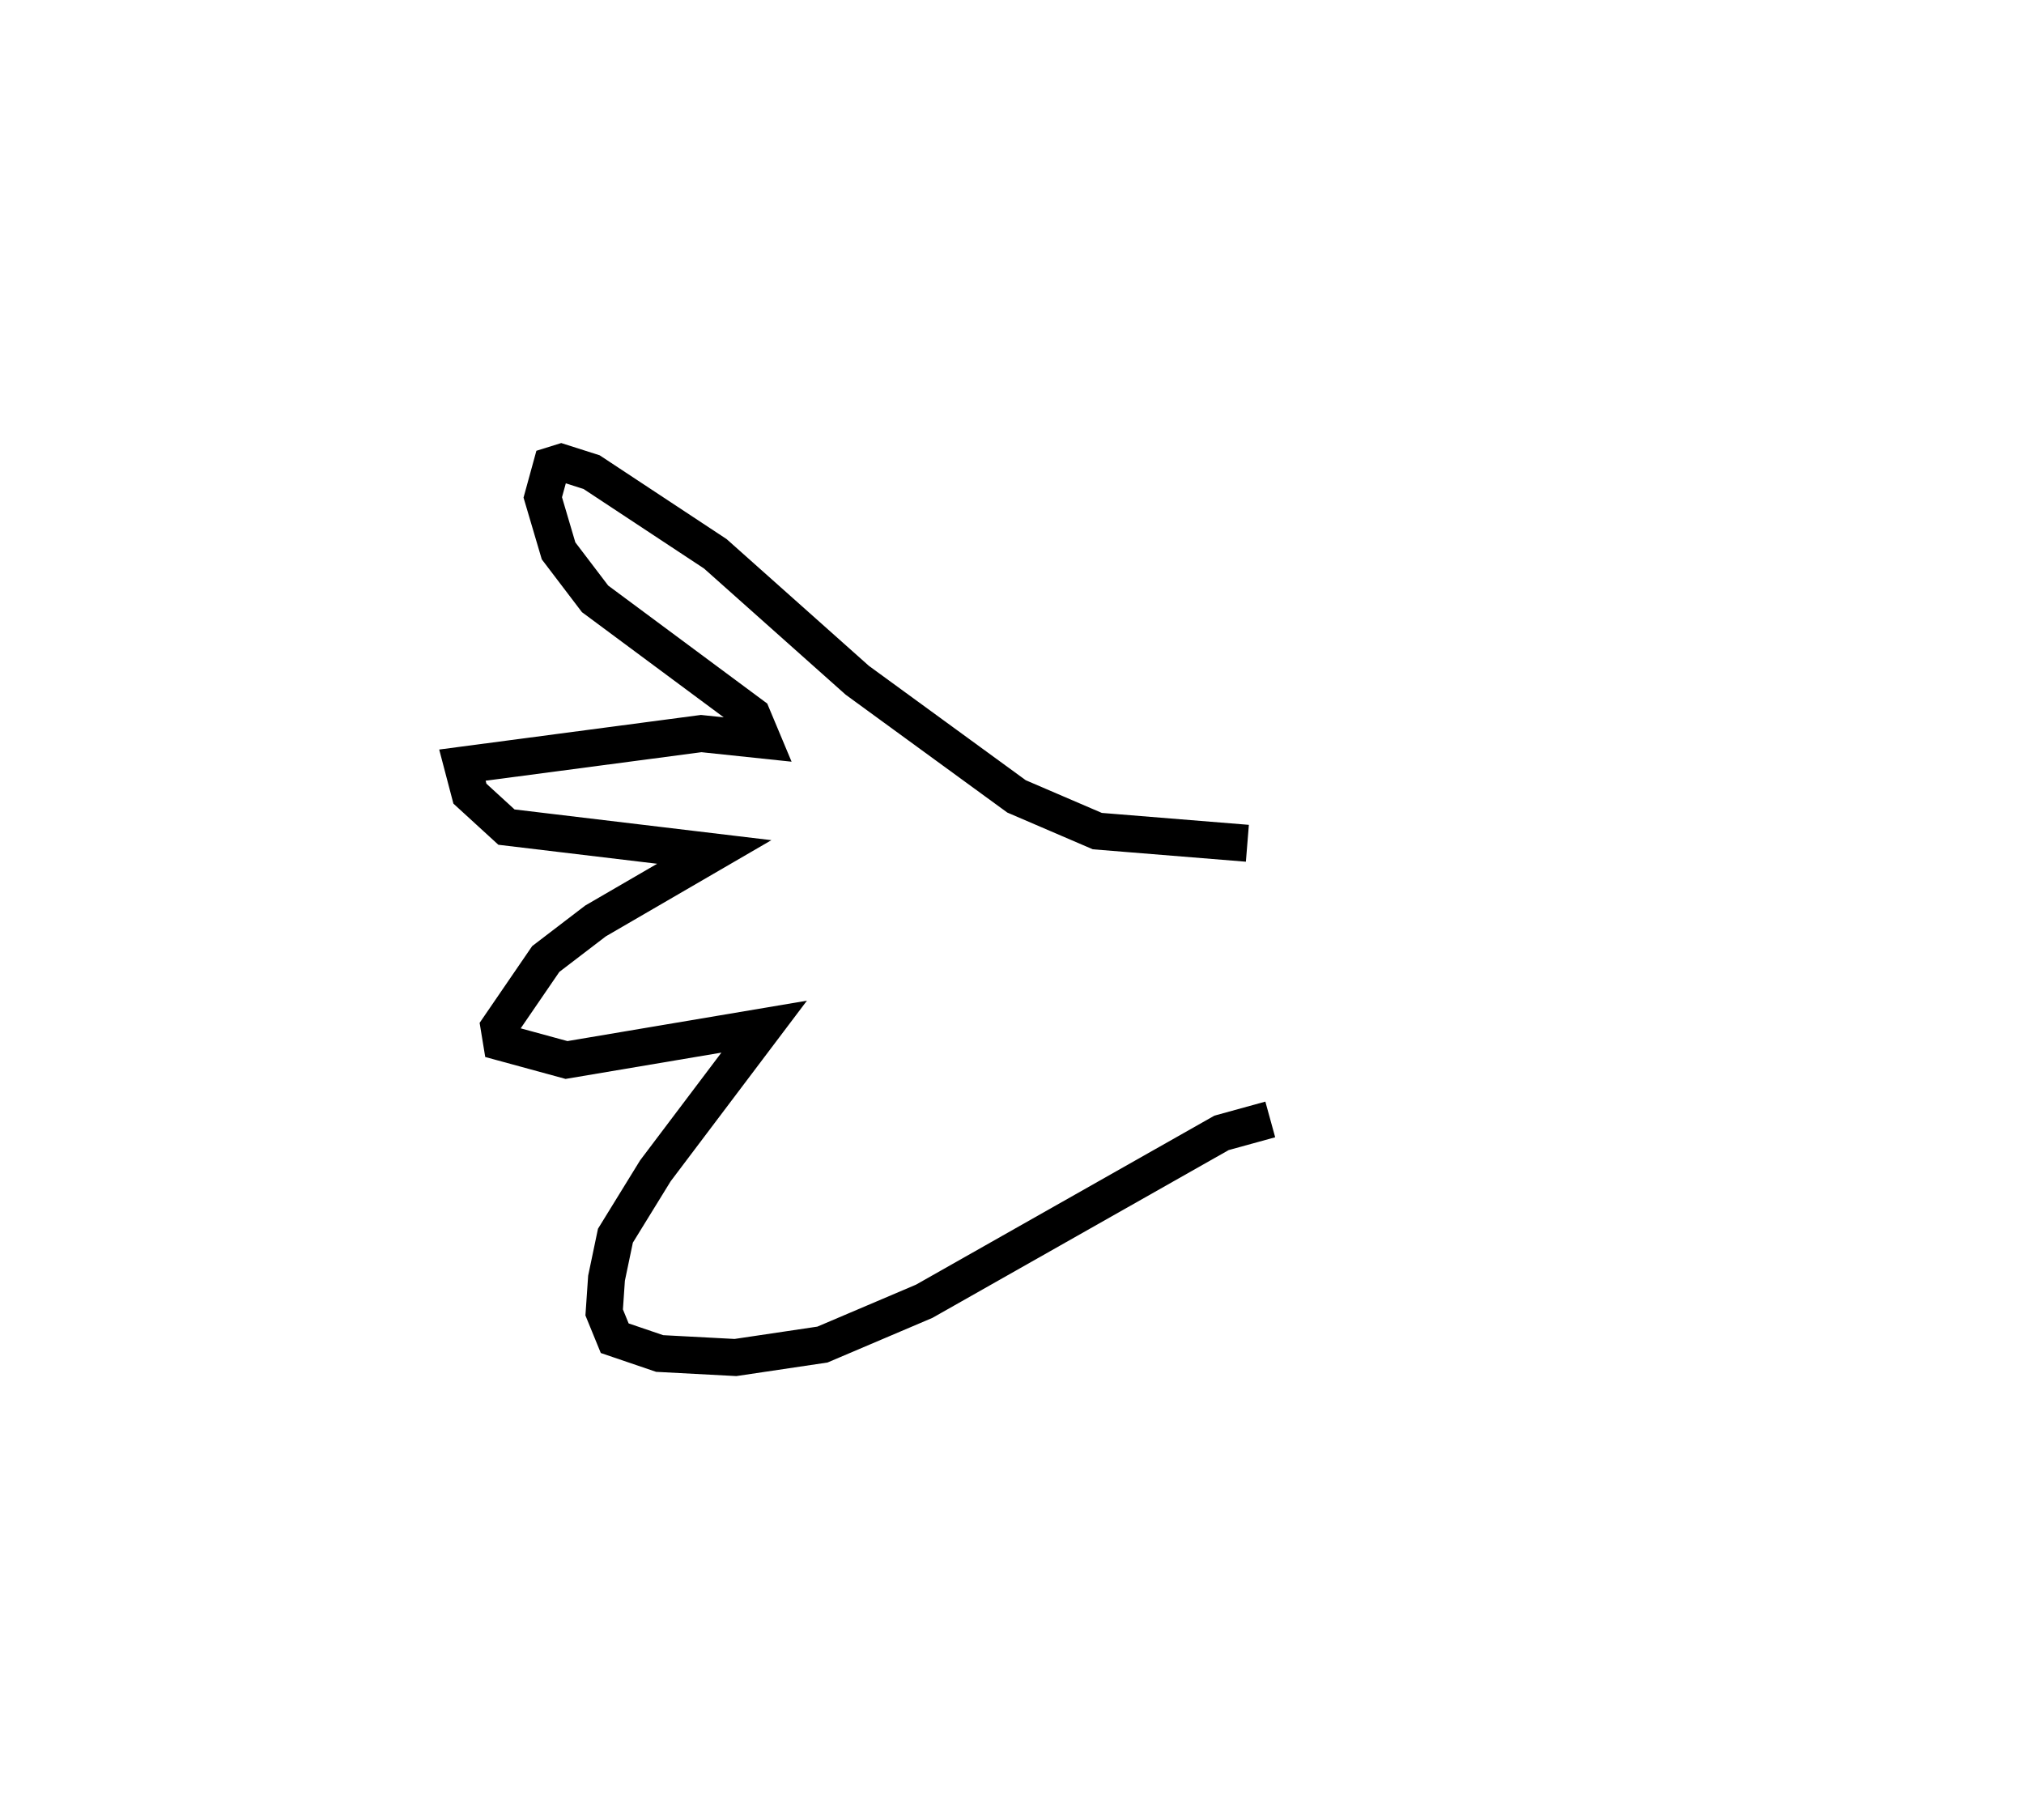 <?xml version="1.0" encoding="utf-8" ?>
<svg baseProfile="full" height="98.393" version="1.1" width="109.43" xmlns="http://www.w3.org/2000/svg" xmlns:ev="http://www.w3.org/2001/xml-events" xmlns:xlink="http://www.w3.org/1999/xlink"><defs /><rect fill="white" height="98.393" width="109.43" x="0" y="0" /><path d="M84.43,56.686 m-16.989,-11.094 l-8.114,-0.658 -4.368,-1.877 l-8.61,-6.278 -7.673,-6.836 l-6.689,-4.416 -1.647,-0.525 l-0.52,0.162 -0.475,1.729 l0.854,2.89 1.973,2.594 l8.493,6.301 0.558,1.332 l-3.312,-0.349 -12.91,1.706 l0.405,1.542 1.976,1.809 l11.236,1.344 -6.421,3.73 l-2.69,2.057 -2.524,3.686 l0.134,0.817 3.512,0.958 l10.686,-1.803 -5.882,7.795 l-2.16,3.507 -0.481,2.298 l-0.127,1.85 0.57,1.394 l2.429,0.827 4.1,0.217 l4.702,-0.7 5.502,-2.341 l16.076,-9.105 2.634,-0.726 l0.0,0.0 0.0,0.0 l0.0,0.0 0.0,0.0 l0.0,0.0 0.0,0.0 l0.0,0.0 0.0,0.0 l0.0,0.0 0.0,0.0 l0.0,0.0 0.0,0.0 l0.0,0.0 0.0,0.0 l0.0,0.0 0.0,0.0 l0.0,0.0 0.0,0.0 l0.0,0.0 0.0,0.0 l0.0,0.0 0.0,0.0 l0.0,0.0 0.0,0.0 l0.0,0.0 0.0,0.0 l0.0,0.0 0.0,0.0 l0.0,0.0 0.0,0.0 l0.0,0.0 0.0,0.0 l0.0,0.0 0.0,0.0 l0.0,0.0 0.0,0.0 l0.0,0.0 0.0,0.0 l0.0,0.0 0.0,0.0 l0.0,0.0 0.0,0.0 l0.0,0.0 0.0,0.0 l0.0,0.0 " fill="none" stroke="black" stroke-width="2.0" /></svg>
